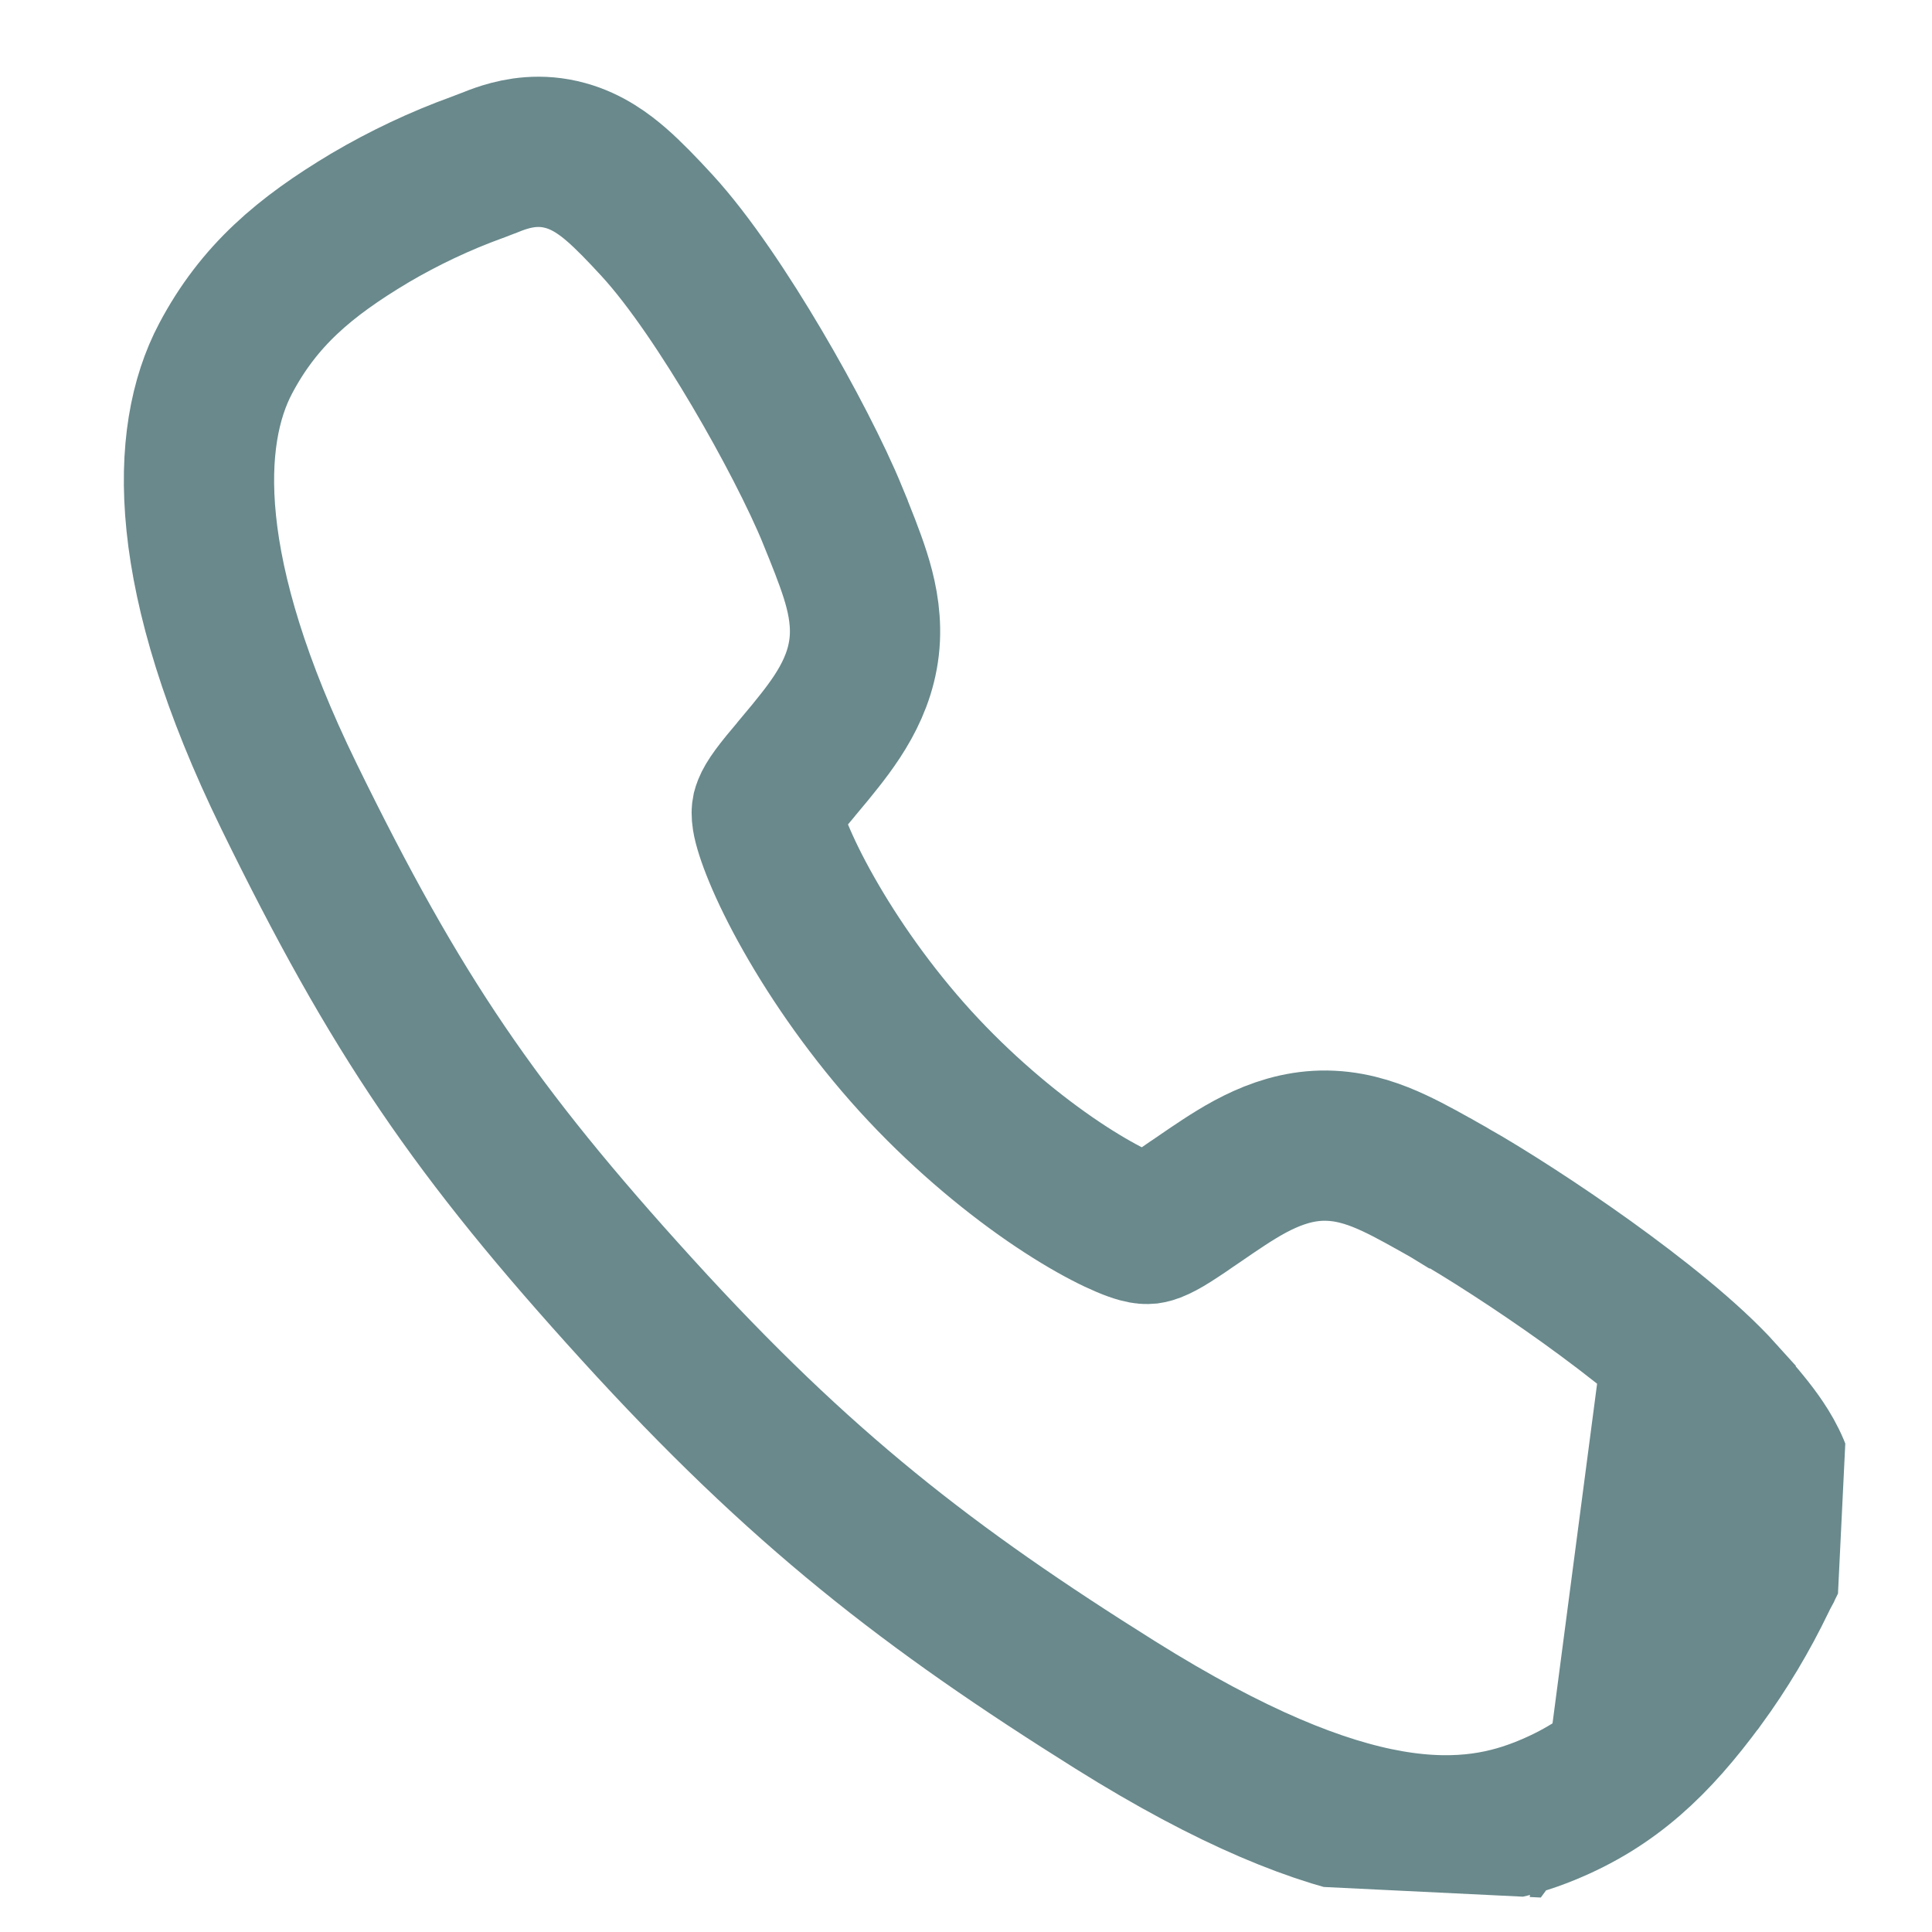 <svg width="18" height="18" viewBox="0 0 18 18" fill="none" xmlns="http://www.w3.org/2000/svg">
<g clip-path="url(#clip0)">
<path d="M16.031 12.994L16.031 12.993C15.727 12.655 15.239 12.271 14.786 11.945C14.323 11.613 13.841 11.304 13.514 11.118L13.513 11.118L13.495 11.107C13.314 11.005 13.142 10.907 12.989 10.836C12.828 10.761 12.63 10.686 12.401 10.675C11.944 10.652 11.575 10.9 11.293 11.089C11.286 11.094 11.278 11.099 11.271 11.104L11.271 11.104C11.215 11.142 11.161 11.179 11.113 11.212L11.105 11.217C11.054 11.253 11.01 11.283 10.967 11.311C10.881 11.368 10.823 11.402 10.777 11.423C10.735 11.443 10.711 11.447 10.698 11.449C10.687 11.45 10.664 11.451 10.619 11.439C10.49 11.405 10.186 11.265 9.775 10.981C9.381 10.708 8.936 10.334 8.527 9.885C8.118 9.435 7.78 8.948 7.537 8.519C7.283 8.072 7.168 7.75 7.148 7.624C7.141 7.58 7.144 7.559 7.146 7.549C7.149 7.538 7.155 7.516 7.179 7.475C7.205 7.431 7.245 7.376 7.311 7.295C7.342 7.257 7.375 7.219 7.413 7.173L7.419 7.165C7.459 7.118 7.503 7.065 7.549 7.009L7.549 7.009C7.767 6.741 8.036 6.404 8.058 5.943C8.068 5.725 8.022 5.527 7.968 5.357C7.915 5.19 7.839 5.002 7.758 4.803L7.758 4.802C7.609 4.439 7.342 3.921 7.052 3.43C6.767 2.947 6.426 2.432 6.121 2.1C5.983 1.95 5.859 1.821 5.744 1.721C5.633 1.625 5.476 1.506 5.268 1.449C5.033 1.384 4.834 1.424 4.703 1.464C4.644 1.482 4.589 1.504 4.554 1.518C4.548 1.52 4.543 1.522 4.538 1.524C4.504 1.537 4.478 1.547 4.447 1.559L4.447 1.559L4.444 1.56C4.099 1.685 3.766 1.843 3.449 2.029L3.449 2.029L3.446 2.031C2.838 2.394 2.412 2.754 2.102 3.34C1.719 4.064 1.684 5.354 2.691 7.416C3.69 9.46 4.425 10.539 5.939 12.203C7.459 13.874 8.658 14.799 10.391 15.885L10.391 15.885C11.477 16.565 12.296 16.892 12.944 17.005C13.625 17.124 14.081 17 14.403 16.869C15.016 16.619 15.418 16.233 15.84 15.661L15.842 15.659C16.059 15.362 16.248 15.046 16.407 14.715L16.408 14.713C16.422 14.684 16.435 14.658 16.452 14.627C16.454 14.622 16.457 14.616 16.46 14.611C16.477 14.577 16.504 14.524 16.527 14.468C16.581 14.341 16.64 14.146 16.598 13.905C16.561 13.693 16.457 13.525 16.373 13.406C16.285 13.282 16.167 13.145 16.031 12.994ZM15.829 14.307C15.961 14.048 15.989 13.994 15.511 13.462L15.277 15.245C15.469 14.984 15.636 14.705 15.776 14.412C15.795 14.373 15.812 14.339 15.829 14.307Z" stroke="#69898C" stroke-width="1.4" stroke-miterlimit="10"/>
</g>
<defs>
<clipPath id="clip0">
<rect width="17" height="17" fill="white" transform="translate(0.827) rotate(2.788)"/>
</clipPath>
</defs>
</svg>
